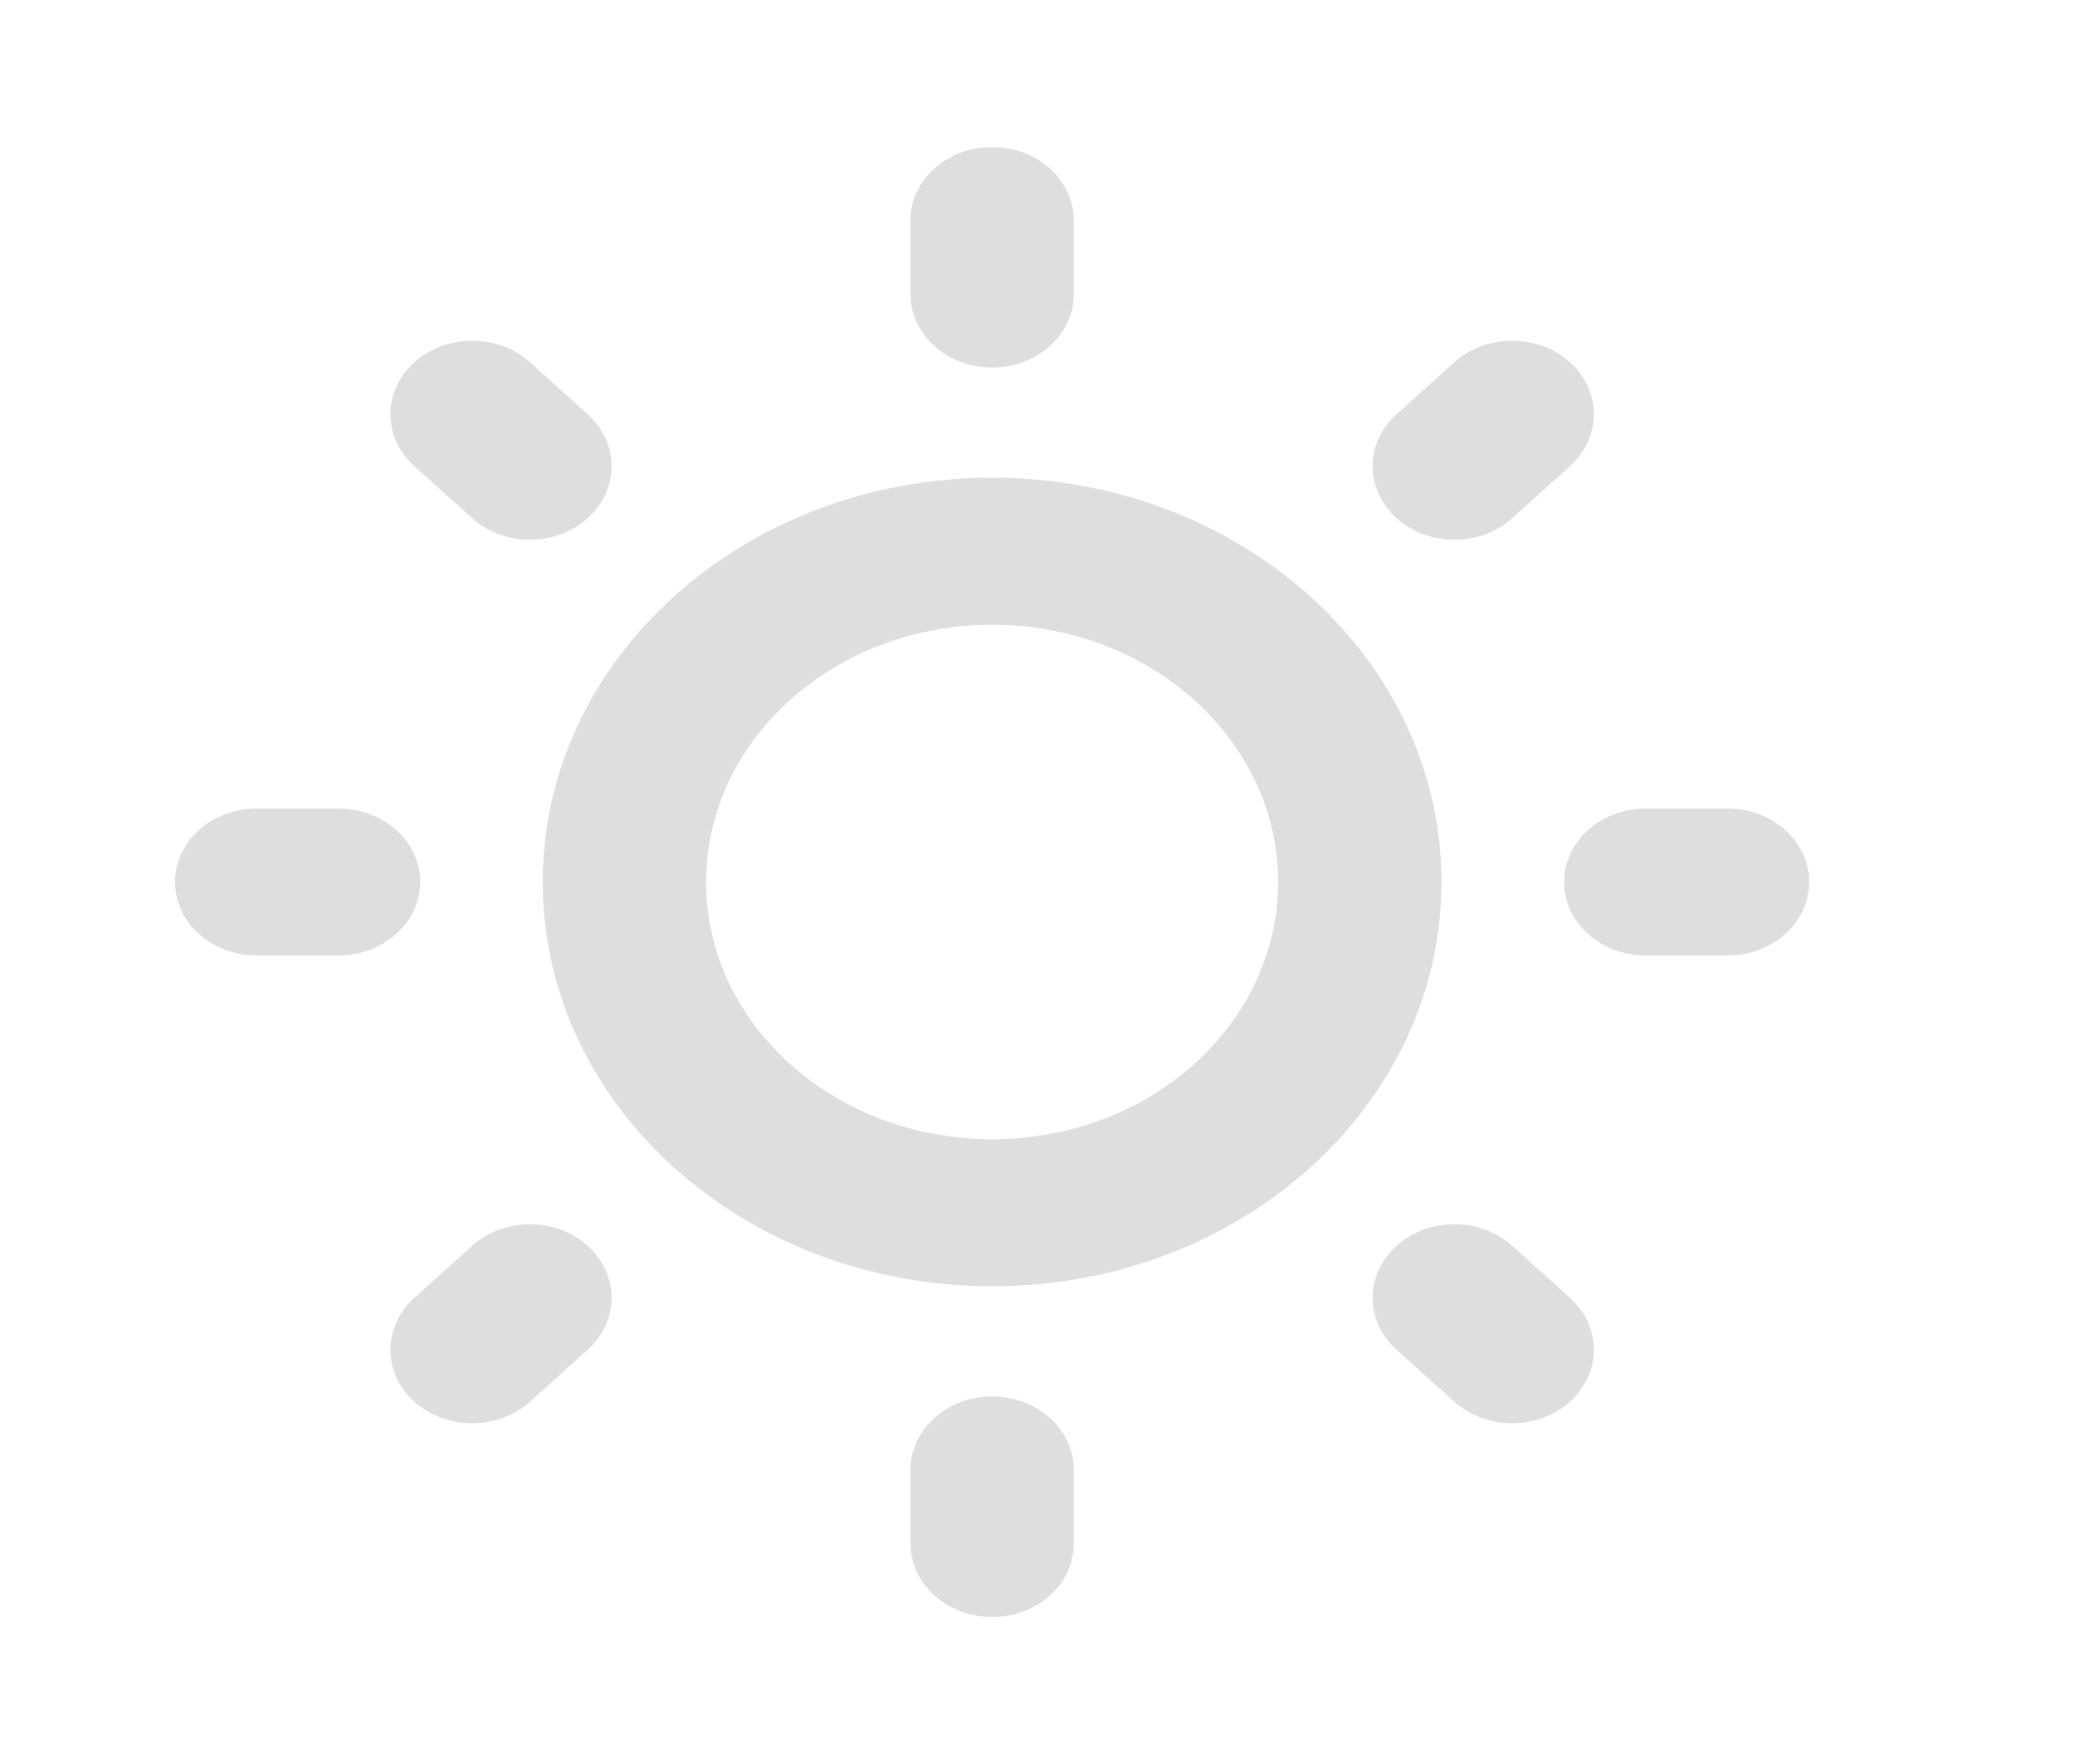 <svg width="20" height="17" viewBox="0 0 20 17" fill="none" xmlns="http://www.w3.org/2000/svg">
<path d="M9.563 1.417C9.998 1.417 10.35 1.734 10.35 2.125V2.833C10.35 3.225 9.998 3.542 9.563 3.542C9.128 3.542 8.775 3.225 8.775 2.833V2.125C8.775 1.734 9.128 1.417 9.563 1.417Z" fill="#dedede"/>
<path d="M9.563 13.458C9.998 13.458 10.35 13.775 10.35 14.167V14.875C10.35 15.266 9.998 15.583 9.563 15.583C9.128 15.583 8.775 15.266 8.775 14.875V14.167C8.775 13.775 9.128 13.458 9.563 13.458Z" fill="#dedede"/>
<path d="M16.651 9.208C17.086 9.208 17.438 8.891 17.438 8.5C17.438 8.109 17.086 7.792 16.651 7.792H15.863C15.428 7.792 15.076 8.109 15.076 8.5C15.076 8.891 15.428 9.208 15.863 9.208H16.651Z" fill="#dedede"/>
<path d="M4.05 8.5C4.05 8.891 3.697 9.208 3.262 9.208H2.475C2.04 9.208 1.687 8.891 1.687 8.5C1.687 8.109 2.04 7.792 2.475 7.792H3.262C3.697 7.792 4.05 8.109 4.05 8.5Z" fill="#dedede"/>
<path d="M13.461 13.008L14.018 13.509C14.325 13.785 14.824 13.785 15.132 13.509C15.439 13.232 15.439 12.784 15.132 12.507L14.575 12.006C14.267 11.729 13.769 11.729 13.461 12.006C13.153 12.283 13.153 12.731 13.461 13.008Z" fill="#dedede"/>
<path d="M5.664 4.994C5.357 5.271 4.858 5.271 4.551 4.994L3.994 4.493C3.686 4.216 3.686 3.768 3.994 3.491C4.301 3.215 4.8 3.215 5.108 3.491L5.664 3.992C5.972 4.269 5.972 4.717 5.664 4.994Z" fill="#dedede"/>
<path d="M3.994 12.507C3.686 12.784 3.686 13.232 3.994 13.509C4.301 13.785 4.8 13.785 5.108 13.509L5.664 13.008C5.972 12.731 5.972 12.283 5.664 12.006C5.357 11.729 4.858 11.729 4.551 12.006L3.994 12.507Z" fill="#dedede"/>
<path d="M13.461 4.994C13.153 4.717 13.153 4.269 13.461 3.992L14.018 3.491C14.325 3.215 14.824 3.215 15.132 3.491C15.439 3.768 15.439 4.216 15.132 4.493L14.575 4.994C14.267 5.271 13.769 5.271 13.461 4.994Z" fill="#dedede"/>
<path fill-rule="evenodd" clip-rule="evenodd" d="M9.563 4.604C7.17 4.604 5.231 6.348 5.231 8.5C5.231 10.652 7.17 12.396 9.563 12.396C11.955 12.396 13.894 10.652 13.894 8.5C13.894 6.348 11.955 4.604 9.563 4.604ZM6.806 8.5C6.806 7.131 8.04 6.021 9.563 6.021C11.085 6.021 12.319 7.131 12.319 8.5C12.319 9.869 11.085 10.979 9.563 10.979C8.04 10.979 6.806 9.869 6.806 8.5Z" fill="#dedede"/>
</svg>
